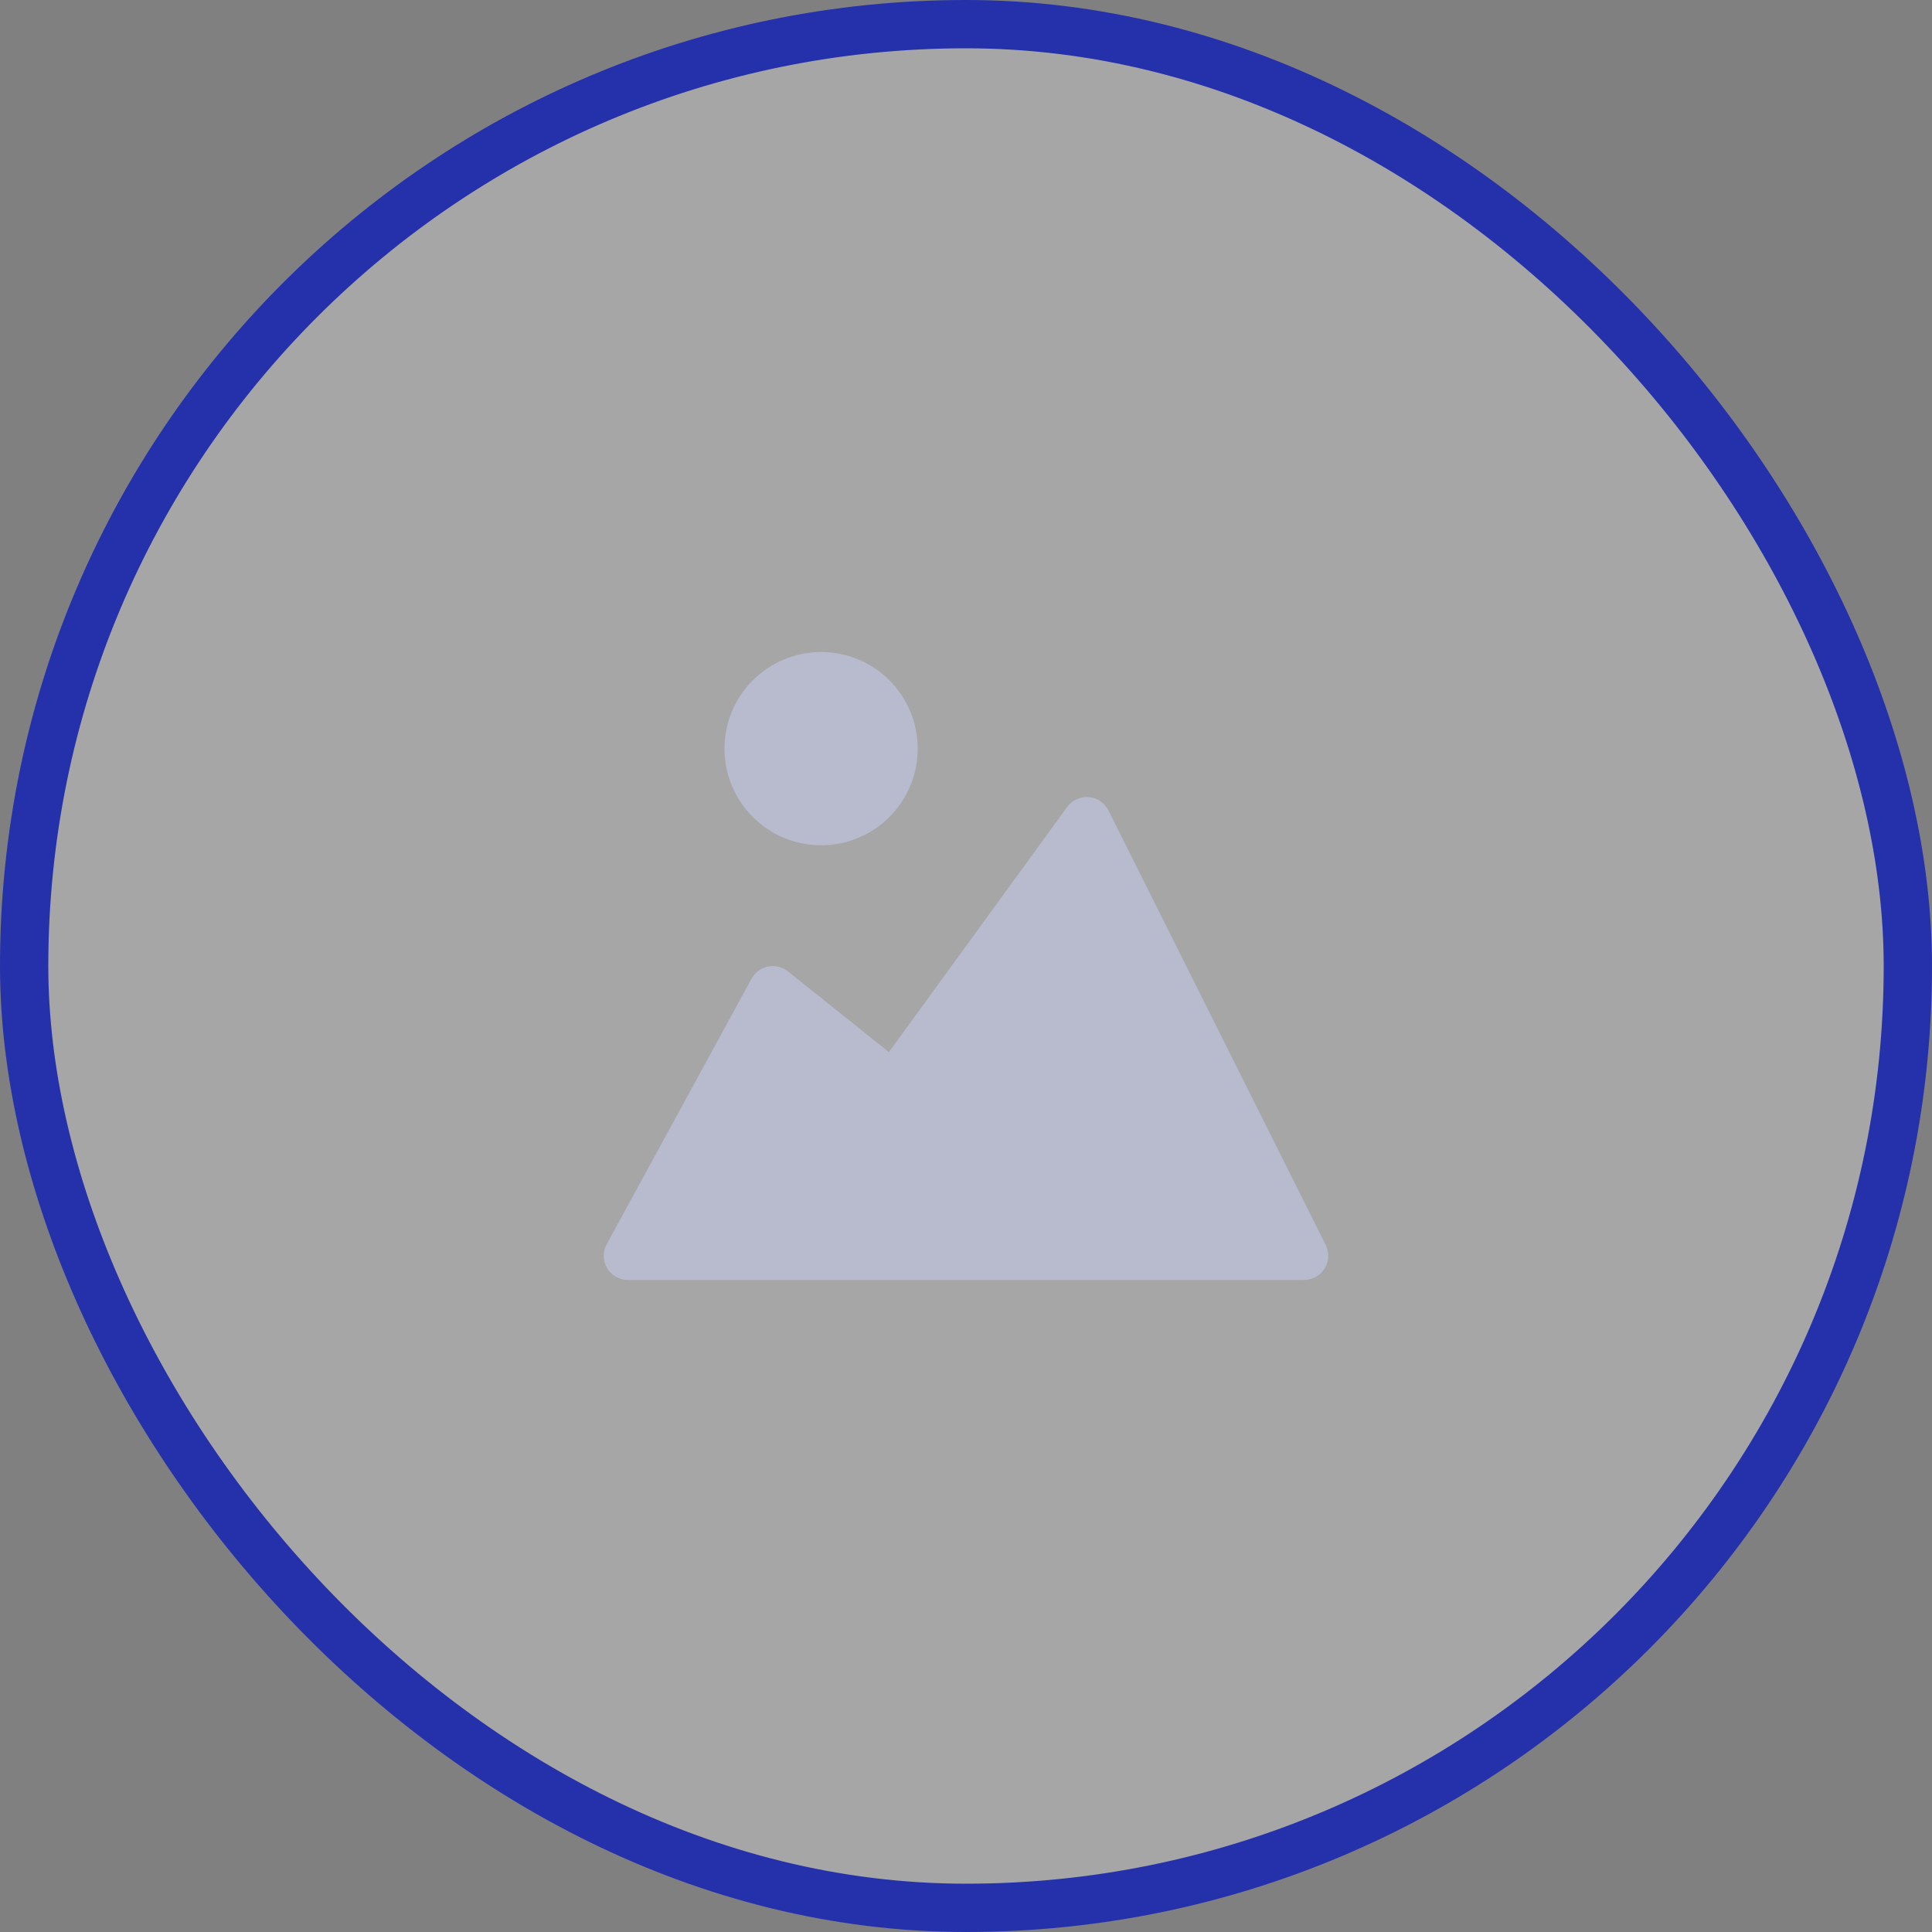 <svg width="40" height="40" viewBox="0 0 40 40" fill="none" xmlns="http://www.w3.org/2000/svg">
<rect x="0" y="0" width="40" height="40" fill="#808080" stroke="none"/>
<rect x="0.5" y="0.5" width="39" height="39" rx="19.5" fill="white" fill-opacity="0.3"/>
<path d="M27.448 25.777L22.948 16.777C22.869 16.621 22.715 16.517 22.541 16.502C22.366 16.491 22.198 16.565 22.096 16.706L18.404 21.783L16.312 20.11C16.197 20.017 16.046 19.982 15.902 20.01C15.757 20.04 15.632 20.131 15.561 20.261L12.561 25.761C12.476 25.916 12.48 26.104 12.57 26.256C12.66 26.407 12.823 26.5 13 26.5H27C27.174 26.5 27.334 26.41 27.425 26.263C27.517 26.116 27.524 25.931 27.448 25.777Z" fill="#B8BBCD"/>
<path d="M17 17.5C18.105 17.5 19 16.605 19 15.5C19 14.395 18.105 13.5 17 13.5C15.895 13.5 15 14.395 15 15.5C15 16.605 15.895 17.5 17 17.5Z" fill="#B8BBCD"/>
<rect x="0.5" y="0.5" width="39" height="39" rx="19.5" stroke="#2431AB"/>
</svg>
